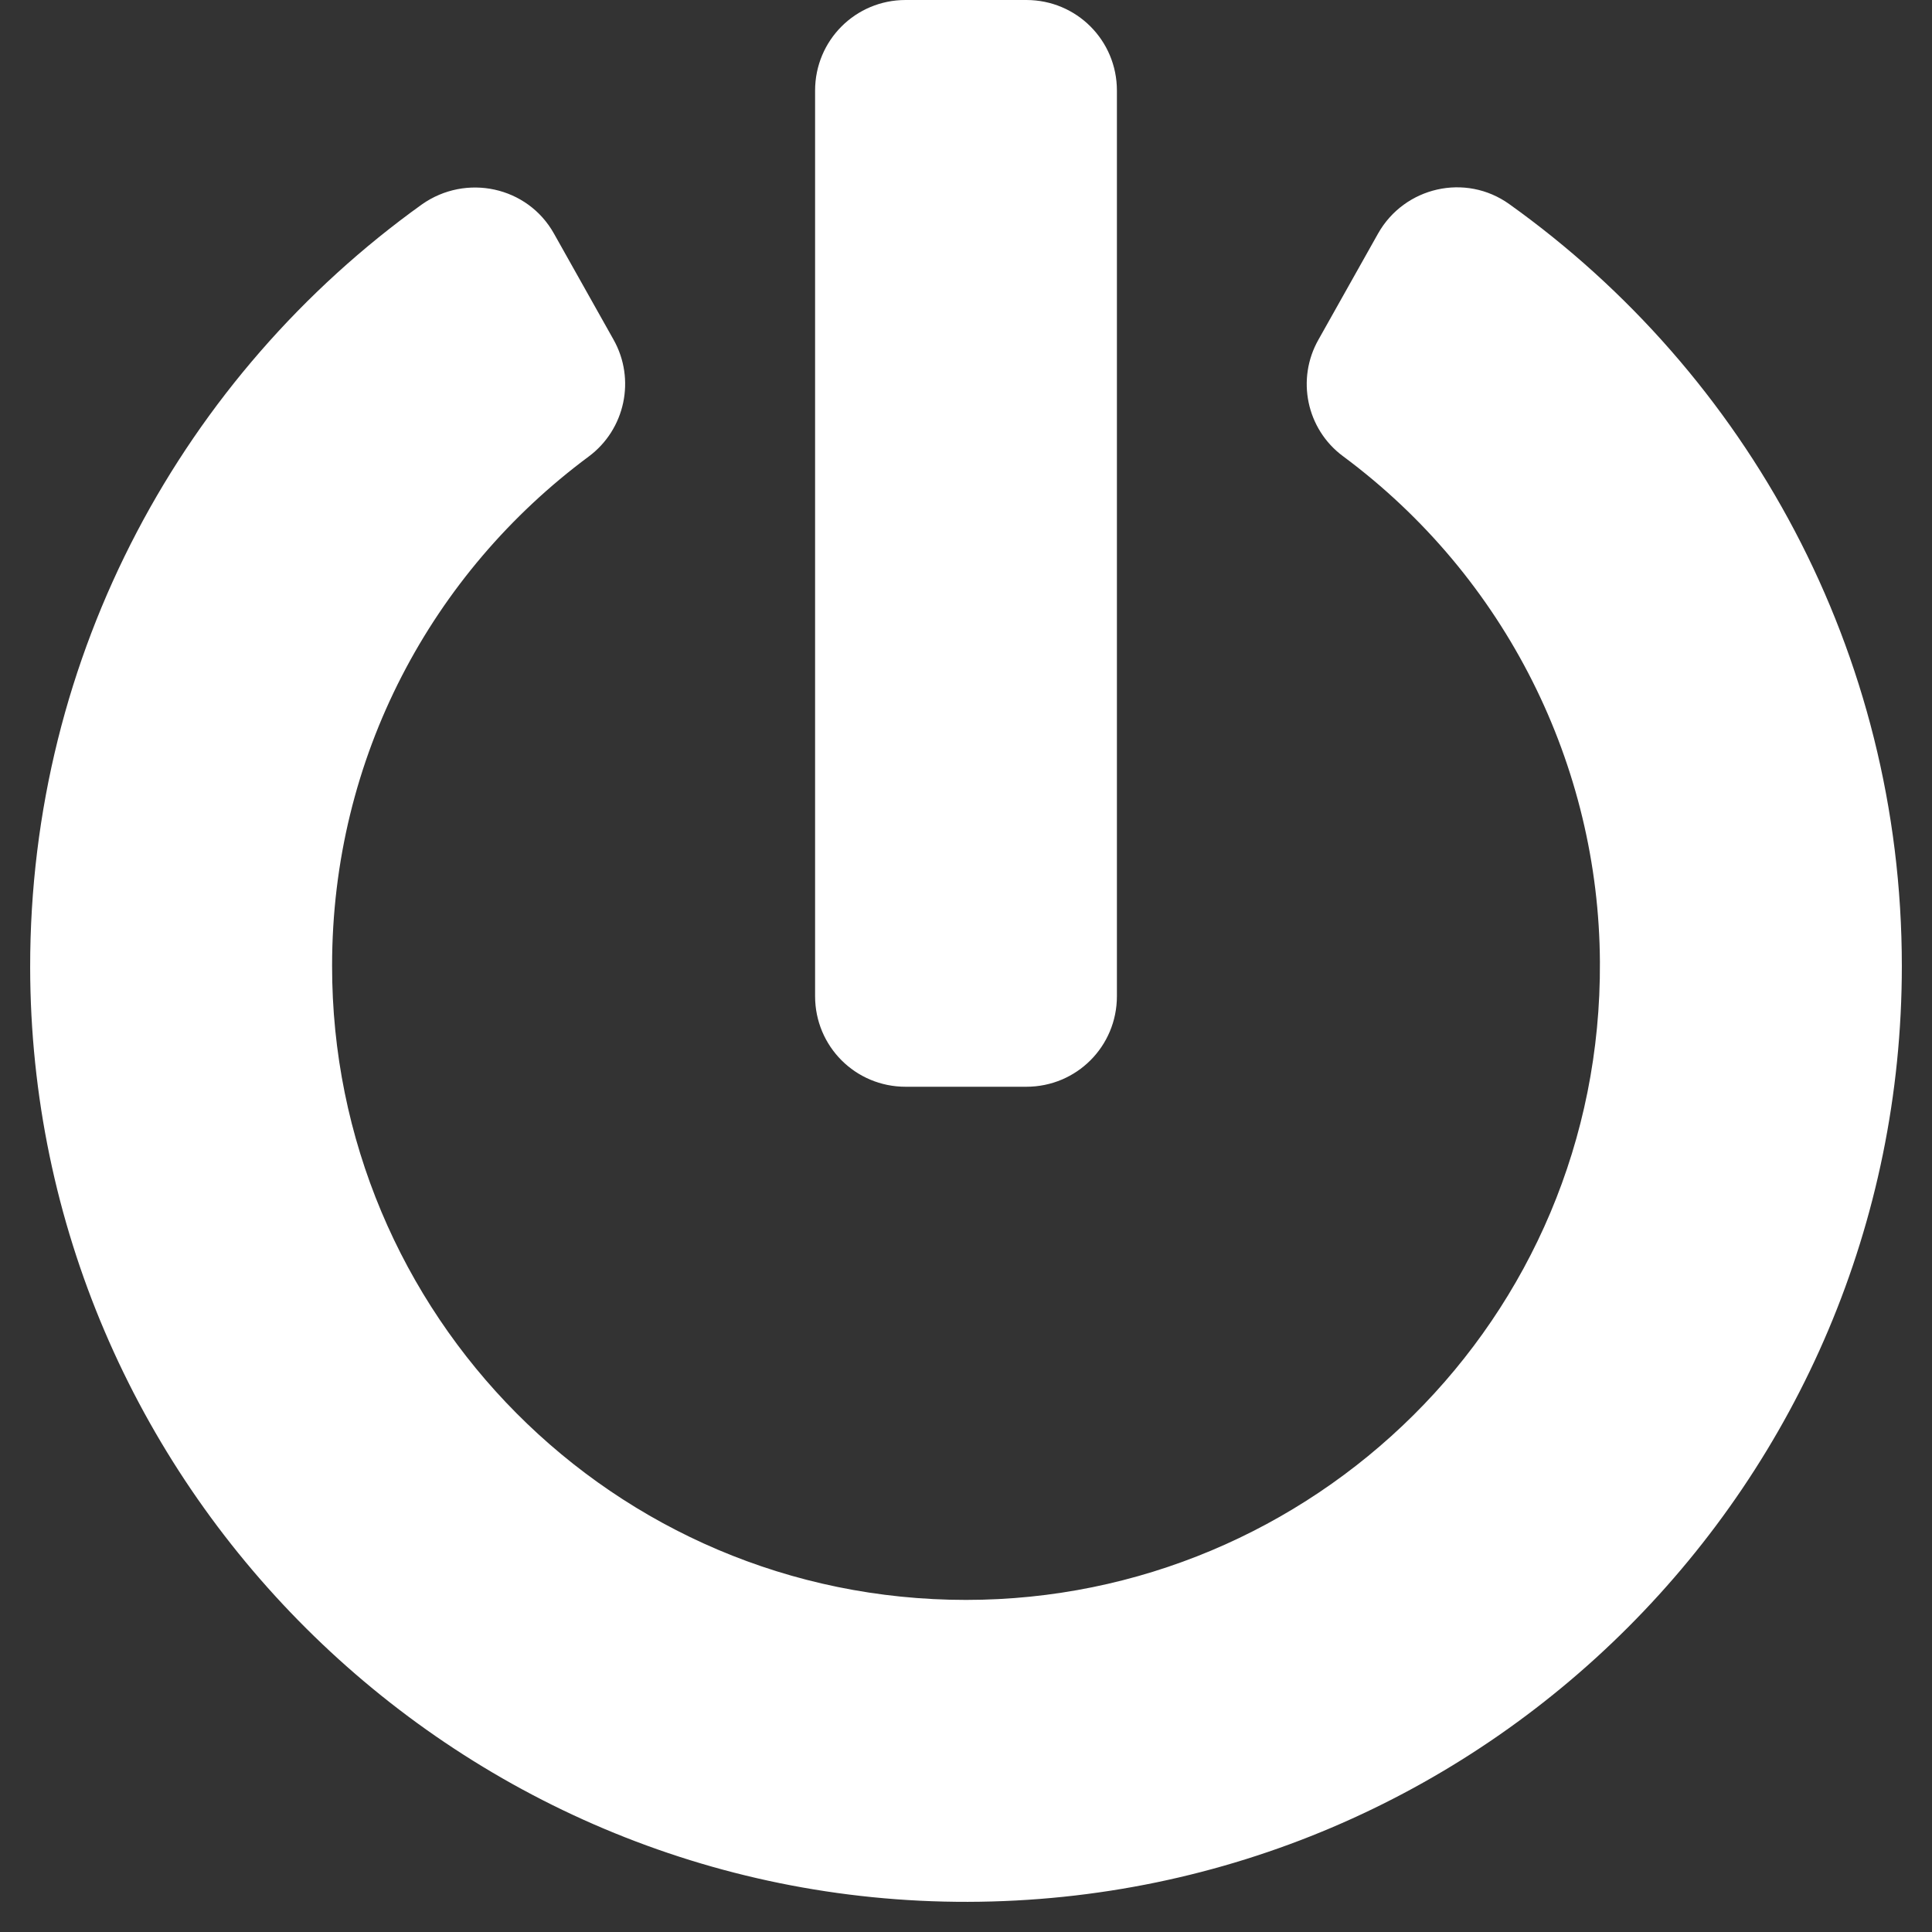 <svg width="18" height="18" viewBox="0 0 18 18" fill="none" xmlns="http://www.w3.org/2000/svg">
<rect x="0" y="0" width="18" height="18" fill="#333333" stroke="none"/>
<path d="M14.062 1.902C16.277 3.484 17.719 6.071 17.719 9C17.719 13.809 13.823 17.708 9.017 17.719C4.219 17.729 0.288 13.816 0.281 9.014C0.278 6.086 1.719 3.491 3.93 1.905C4.342 1.614 4.915 1.737 5.161 2.176L5.716 3.164C5.924 3.533 5.825 4.001 5.484 4.254C4.025 5.337 3.094 7.052 3.094 8.996C3.09 12.241 5.713 14.906 9 14.906C12.22 14.906 14.927 12.298 14.906 8.961C14.896 7.14 14.038 5.382 12.512 4.25C12.171 3.997 12.076 3.53 12.284 3.164L12.839 2.176C13.085 1.74 13.655 1.61 14.062 1.902ZM10.406 9.281V0.844C10.406 0.376 10.03 0 9.562 0H8.437C7.97 0 7.594 0.376 7.594 0.844V9.281C7.594 9.749 7.97 10.125 8.437 10.125H9.562C10.03 10.125 10.406 9.749 10.406 9.281Z" fill="white"/>
</svg>
